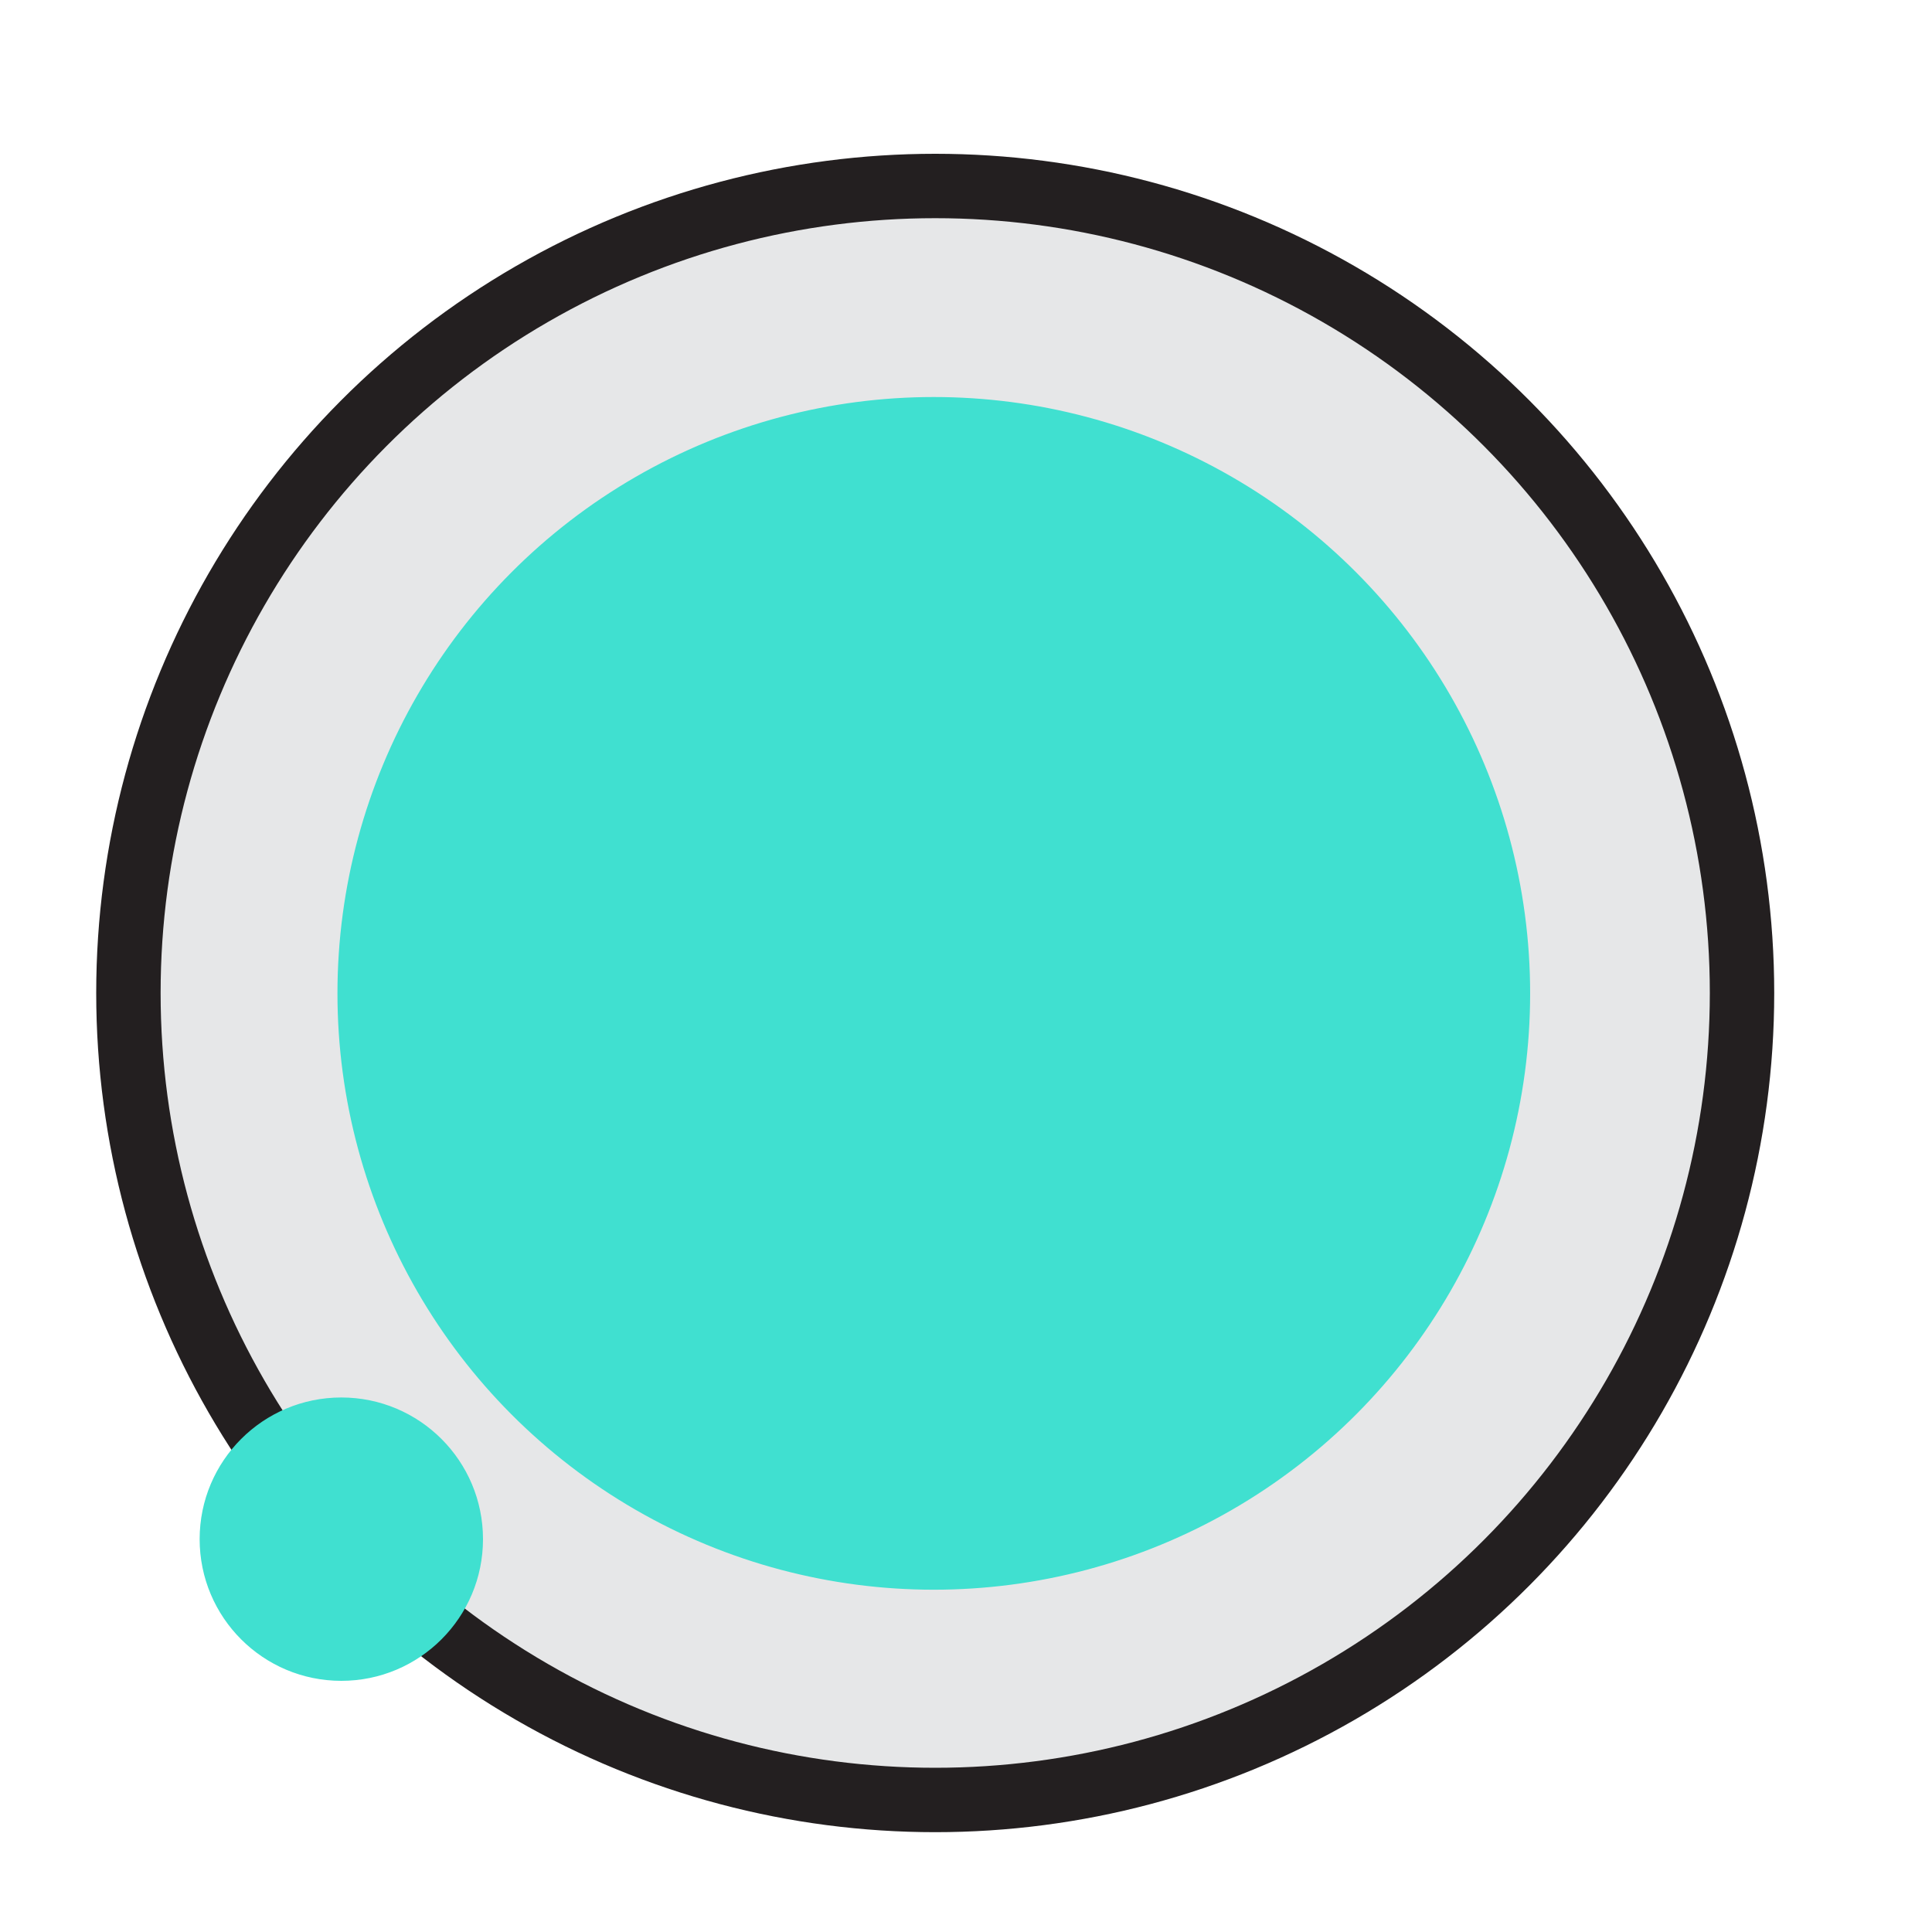 <svg xmlns="http://www.w3.org/2000/svg" viewBox="0 0 300 300"><defs><style>.cls-1{fill:#e6e7e8;stroke:#231f20;stroke-width:10px;}.cls-1,.cls-2{stroke-linecap:round;stroke-miterlimit:10;}.cls-2{fill:#40e0d0;stroke:#40e0d0;}</style></defs><title>Atomic-Design__Atom</title><g id="Atom-Ring"><ellipse class="cls-1" cx="145.22" cy="154.19" rx="125.28" ry="125.31"/></g><g id="Inner-Circle"><circle class="cls-2" cx="145" cy="154.25" r="92.1"/></g><g id="Outer-Circle"><circle class="cls-2" cx="53" cy="239" r="21.5"/></g></svg>
